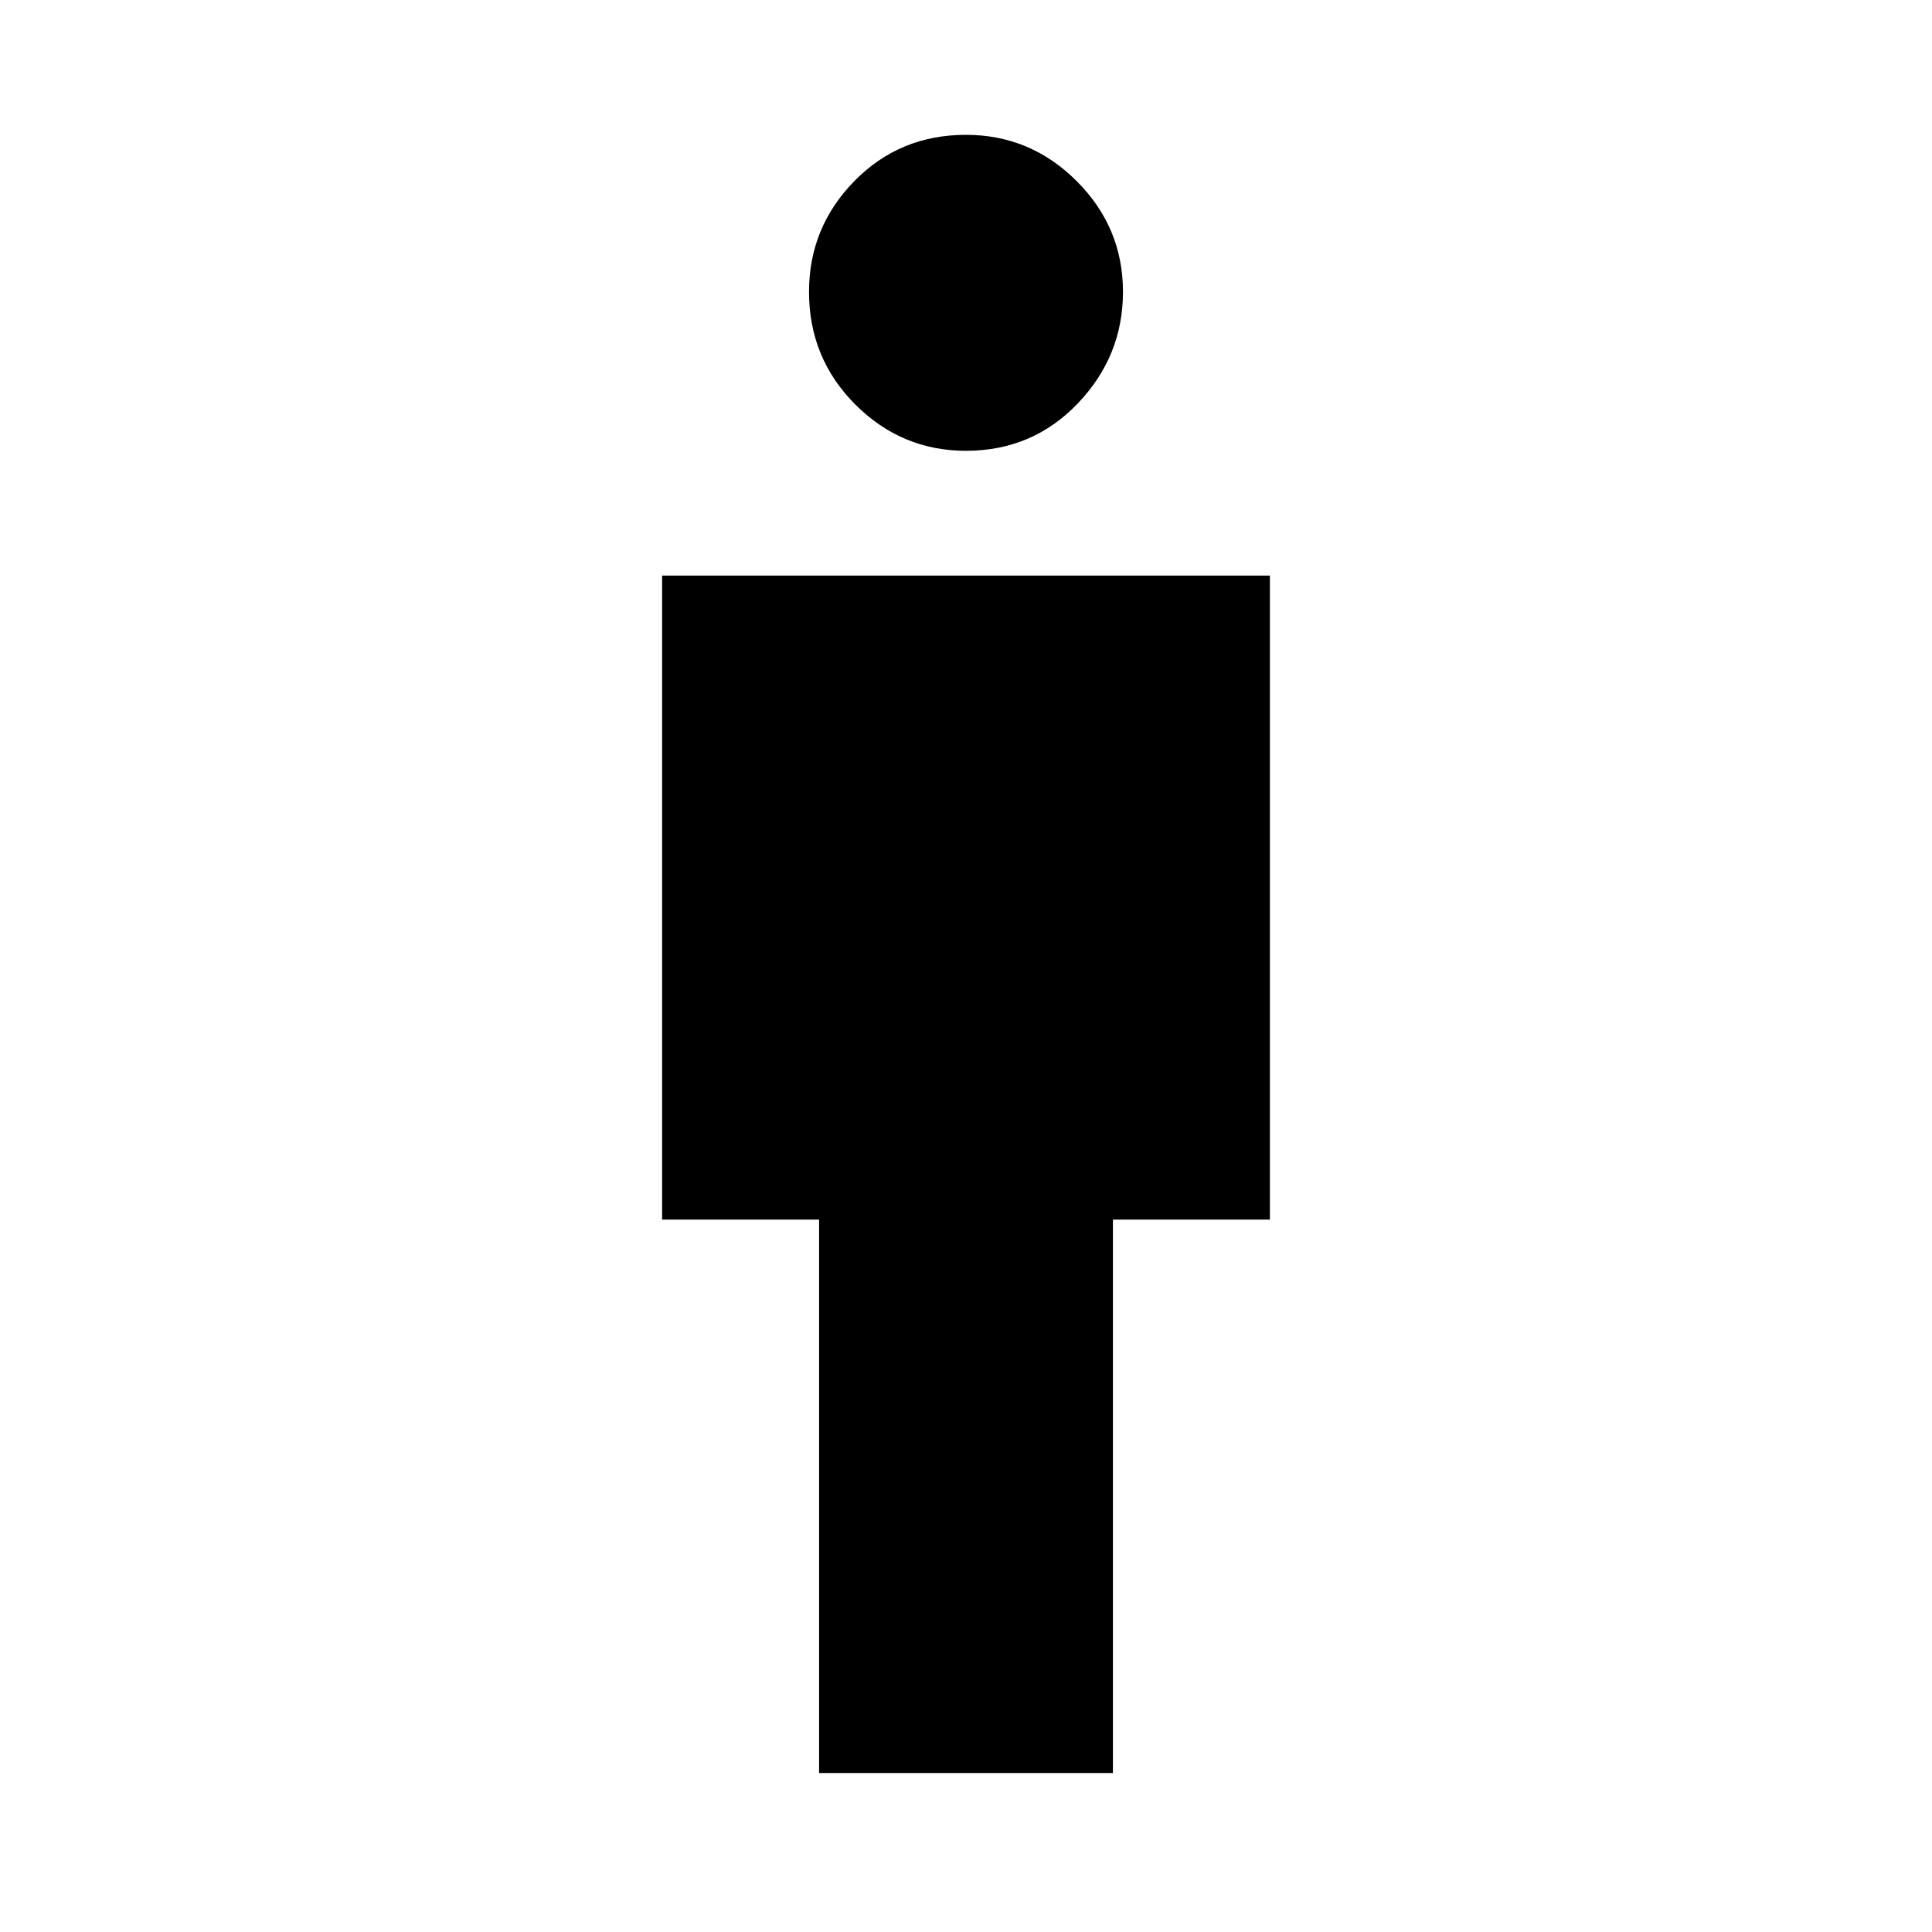 <svg xmlns="http://www.w3.org/2000/svg" height="48" width="48"><path d="M20.35 44.05V30.3h-3.9v-16h15.1v16h-3.9v13.75ZM24 11.2q-1.6 0-2.75-1.15t-1.15-2.8q0-1.6 1.125-2.75T24 3.35q1.6 0 2.75 1.15t1.15 2.75q0 1.6-1.125 2.775Q25.65 11.2 24 11.2Z"/></svg>